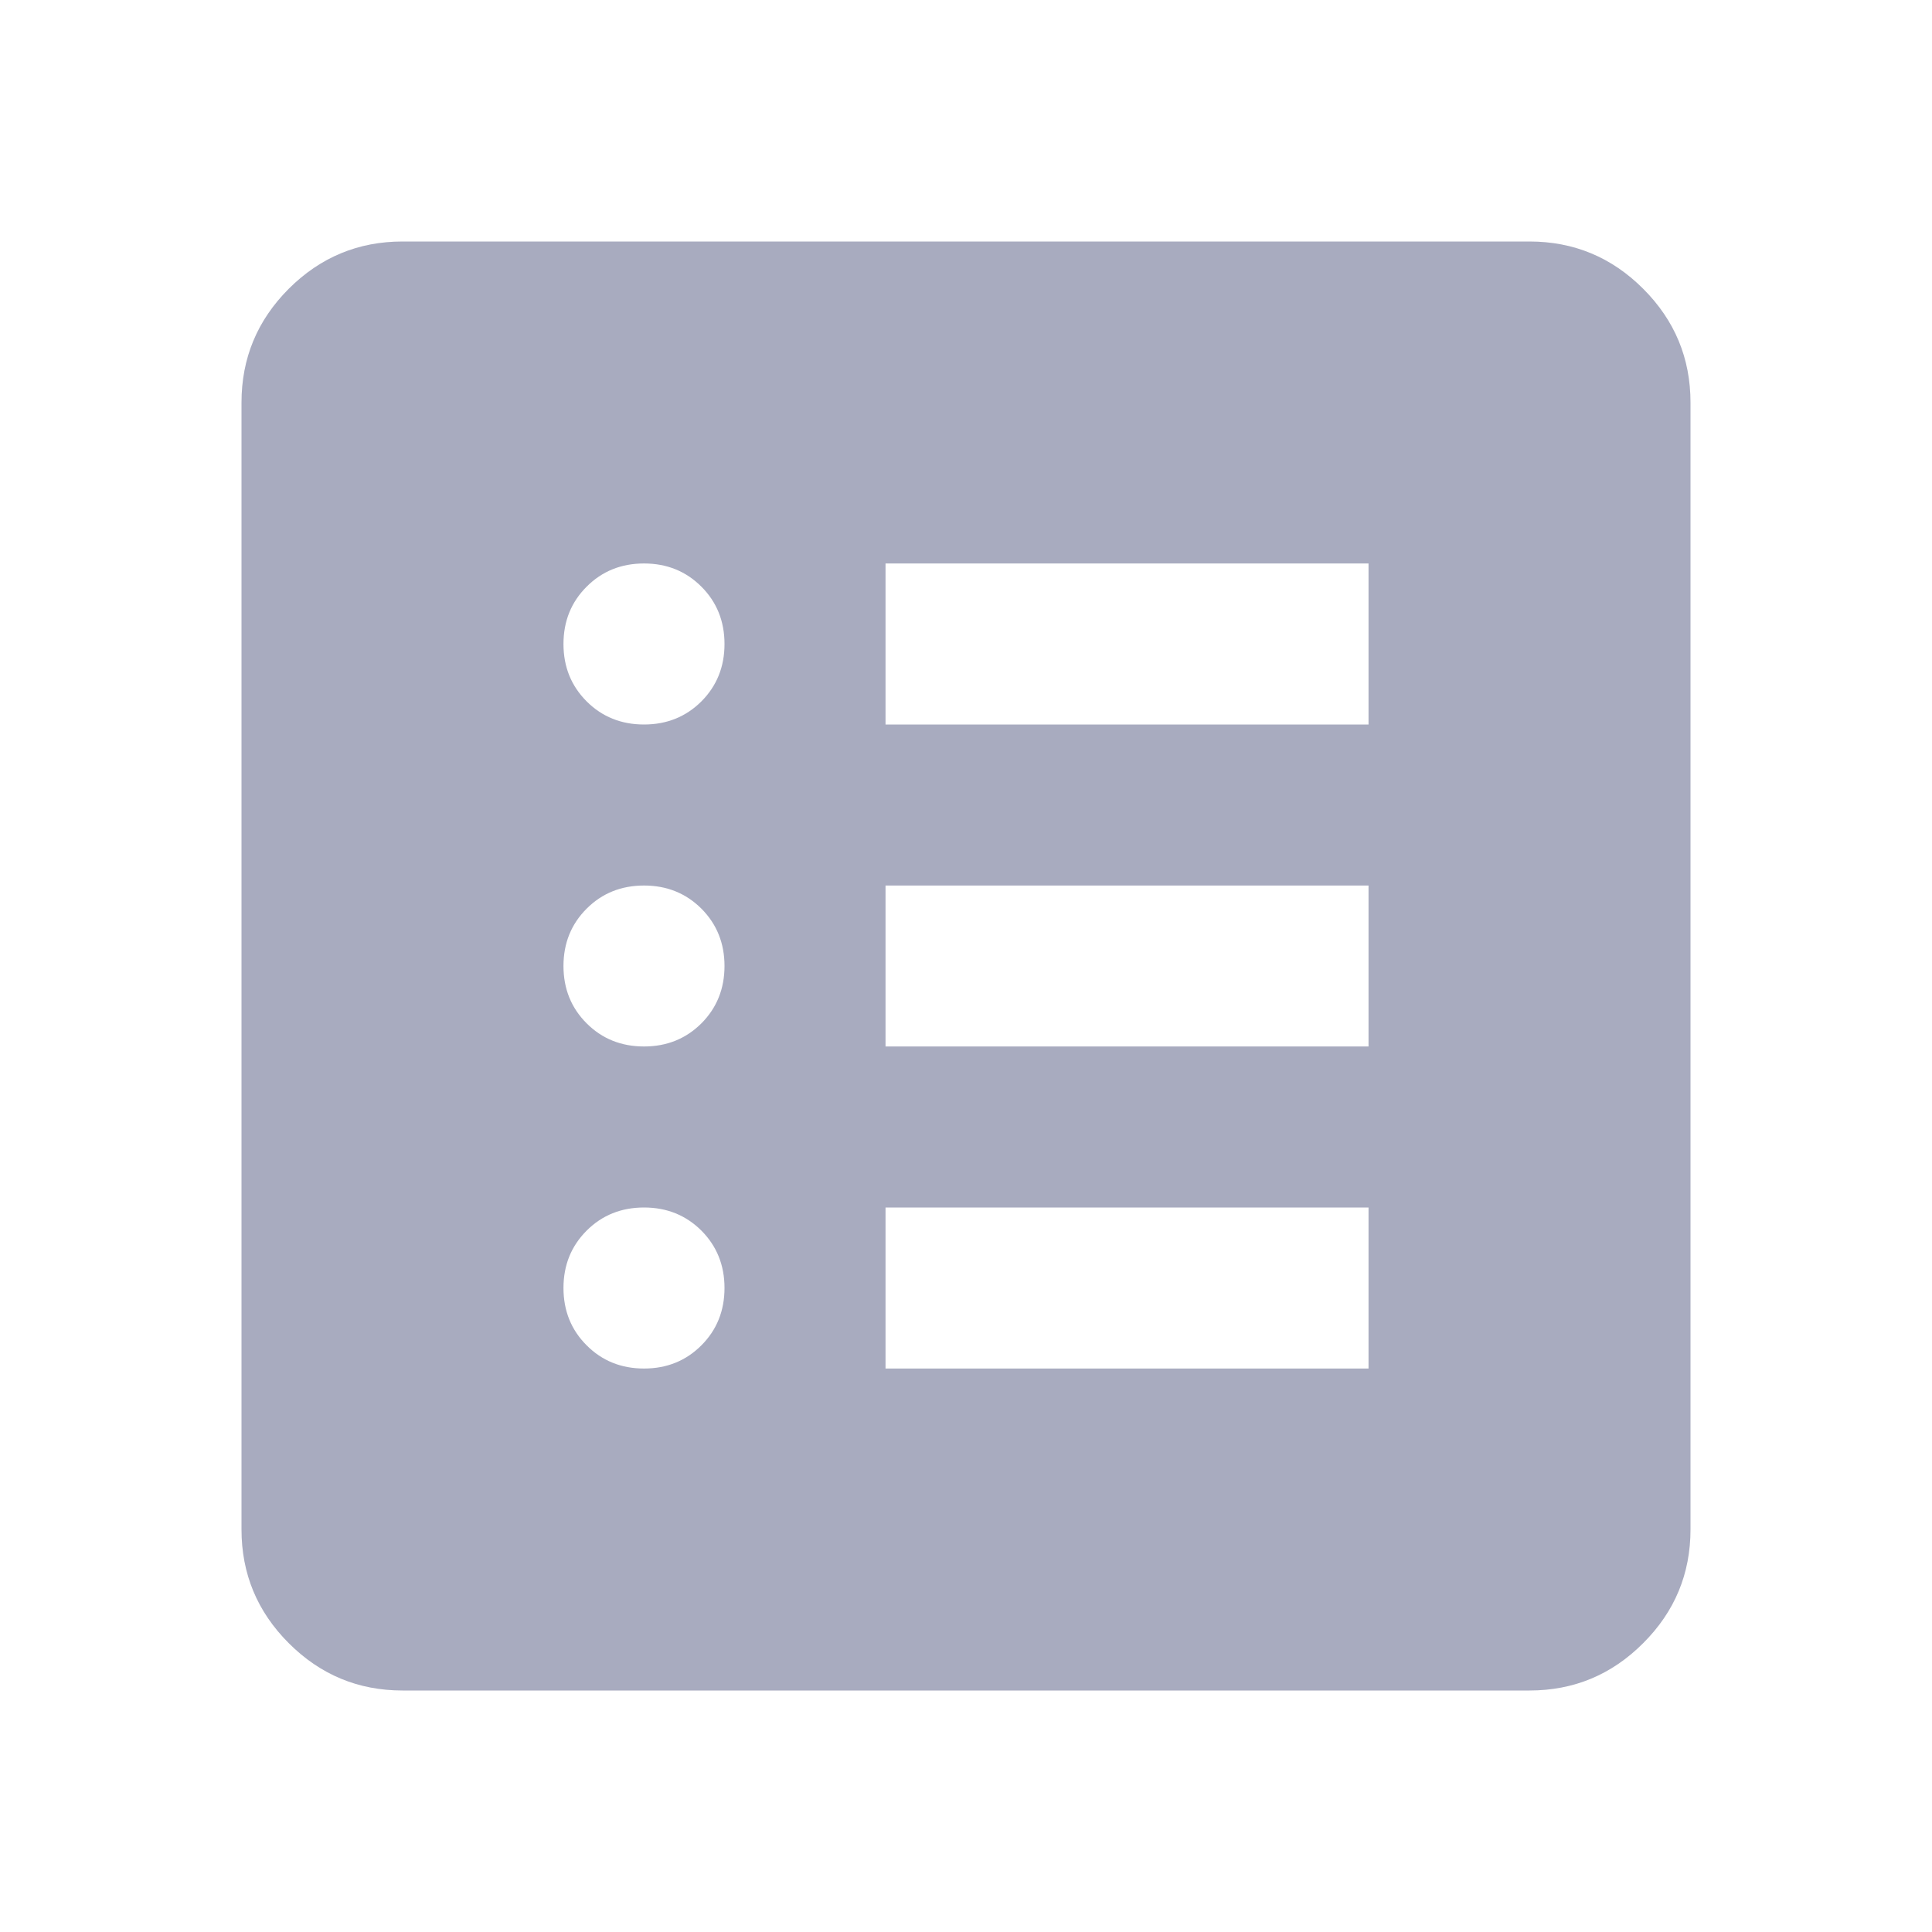 <svg width="26" height="26" viewBox="0 0 26 26" fill="none" xmlns="http://www.w3.org/2000/svg">
<path d="M8.667 18.417C8.974 18.417 9.231 18.313 9.439 18.105C9.646 17.898 9.75 17.64 9.75 17.333C9.75 17.026 9.646 16.769 9.439 16.561C9.231 16.354 8.974 16.25 8.667 16.25C8.36 16.25 8.102 16.354 7.895 16.561C7.687 16.769 7.583 17.026 7.583 17.333C7.583 17.64 7.687 17.898 7.895 18.105C8.102 18.313 8.36 18.417 8.667 18.417ZM8.667 14.083C8.974 14.083 9.231 13.979 9.439 13.772C9.646 13.564 9.75 13.307 9.75 13C9.75 12.693 9.646 12.436 9.439 12.228C9.231 12.021 8.974 11.917 8.667 11.917C8.36 11.917 8.102 12.021 7.895 12.228C7.687 12.436 7.583 12.693 7.583 13C7.583 13.307 7.687 13.564 7.895 13.772C8.102 13.979 8.36 14.083 8.667 14.083ZM8.667 9.75C8.974 9.75 9.231 9.646 9.439 9.439C9.646 9.231 9.75 8.974 9.75 8.667C9.75 8.36 9.646 8.102 9.439 7.895C9.231 7.687 8.974 7.583 8.667 7.583C8.36 7.583 8.102 7.687 7.895 7.895C7.687 8.102 7.583 8.36 7.583 8.667C7.583 8.974 7.687 9.231 7.895 9.439C8.102 9.646 8.36 9.75 8.667 9.75ZM11.917 18.417H18.417V16.25H11.917V18.417ZM11.917 14.083H18.417V11.917H11.917V14.083ZM11.917 9.75H18.417V7.583H11.917V9.75ZM5.417 22.75C4.821 22.75 4.311 22.538 3.886 22.113C3.462 21.689 3.25 21.179 3.25 20.583V5.417C3.25 4.821 3.462 4.311 3.886 3.886C4.311 3.462 4.821 3.25 5.417 3.25H20.583C21.179 3.25 21.689 3.462 22.113 3.886C22.538 4.311 22.75 4.821 22.75 5.417V20.583C22.75 21.179 22.538 21.689 22.113 22.113C21.689 22.538 21.179 22.75 20.583 22.75H5.417Z" fill="#A8ABBF"/>
</svg>
